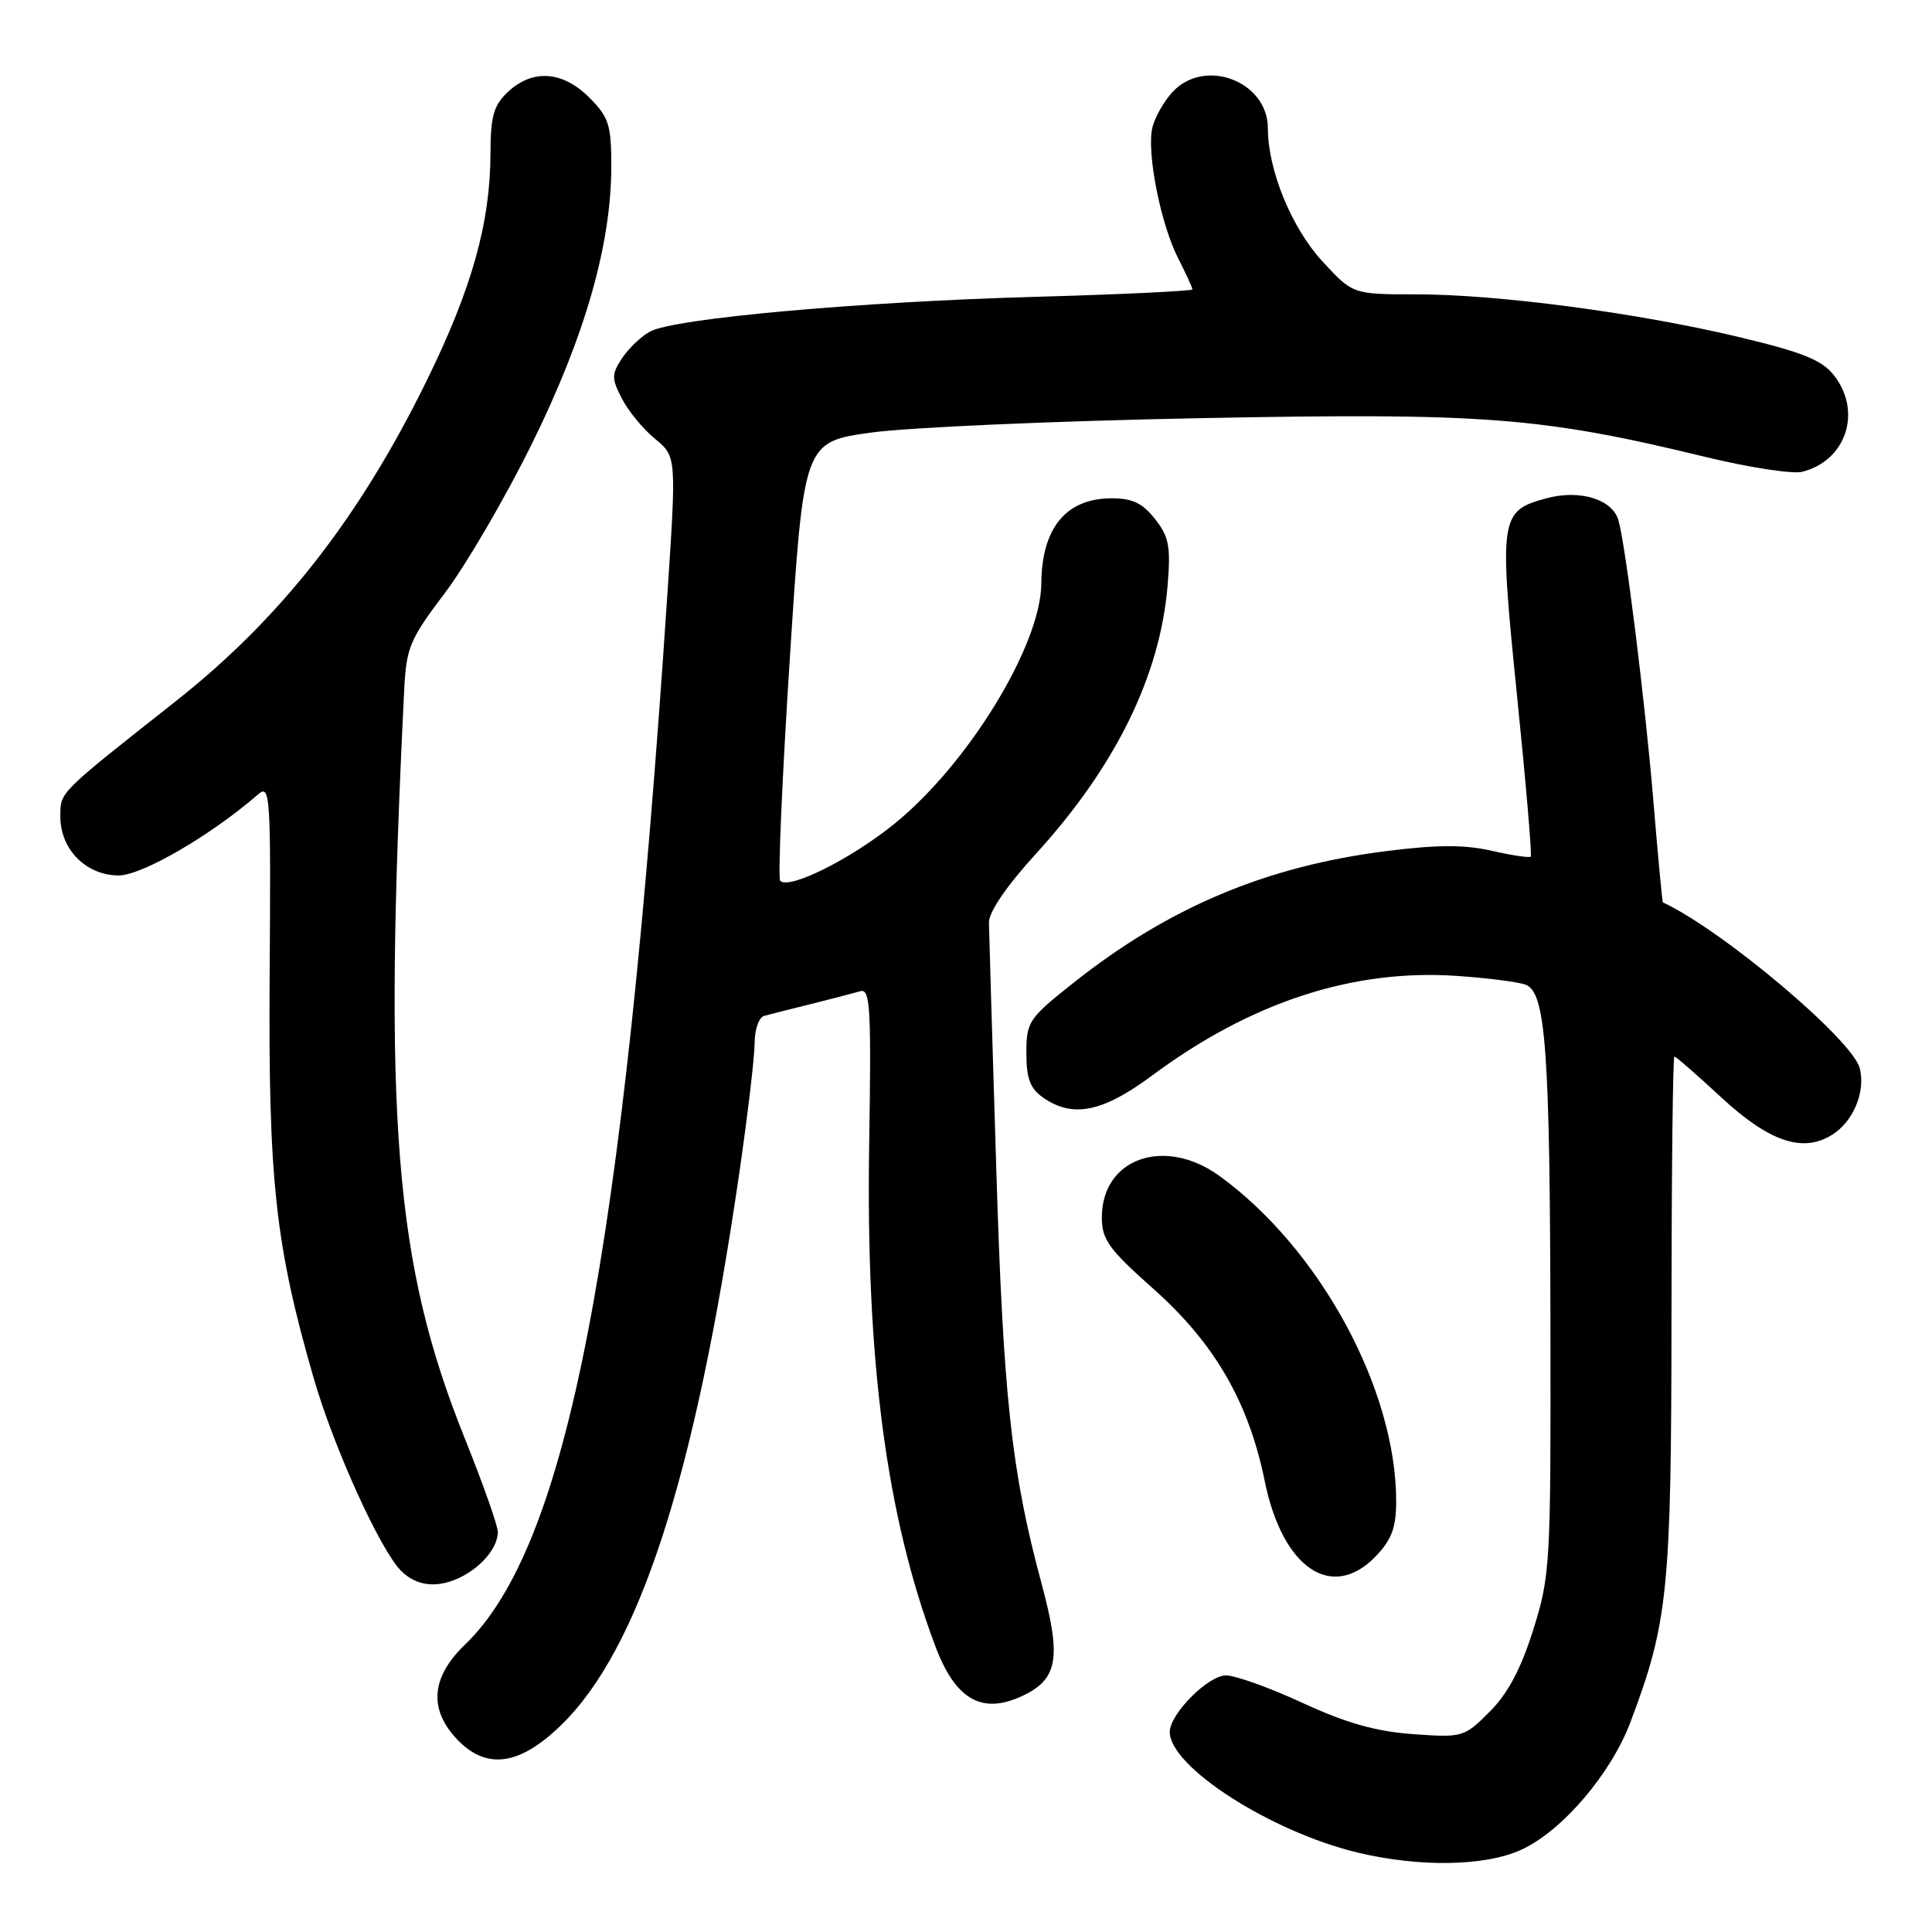 <?xml version="1.0" encoding="UTF-8" standalone="no"?>
<!DOCTYPE svg PUBLIC "-//W3C//DTD SVG 1.1//EN" "http://www.w3.org/Graphics/SVG/1.1/DTD/svg11.dtd" >
<svg xmlns="http://www.w3.org/2000/svg" xmlns:xlink="http://www.w3.org/1999/xlink" version="1.1" viewBox="0 0 256 256">
 <g >
 <path fill="currentColor"
d=" M 201.54 245.12 C 206.96 242.66 213.46 235.06 216.06 228.15 C 221.04 214.93 221.46 210.68 221.48 174.25 C 221.49 155.41 221.66 140.00 221.87 140.00 C 222.07 140.00 224.85 142.42 228.04 145.38 C 234.45 151.31 238.90 152.81 242.79 150.35 C 245.59 148.58 247.21 144.67 246.43 141.56 C 245.48 137.78 228.23 123.24 220.34 119.57 C 220.26 119.53 219.68 113.42 219.07 106.00 C 217.96 92.76 215.38 72.06 214.44 68.90 C 213.61 66.14 209.32 64.84 204.93 66.02 C 198.73 67.69 198.61 68.49 201.01 92.14 C 202.19 103.71 203.01 113.33 202.83 113.51 C 202.64 113.69 200.32 113.34 197.65 112.73 C 194.07 111.91 190.42 111.92 183.65 112.78 C 167.76 114.79 154.85 120.23 142.25 130.22 C 136.30 134.94 136.00 135.38 136.00 139.53 C 136.00 142.90 136.50 144.24 138.22 145.44 C 142.13 148.18 146.12 147.37 152.62 142.54 C 165.73 132.80 179.22 128.38 193.00 129.31 C 197.12 129.59 201.26 130.12 202.19 130.49 C 204.82 131.54 205.38 139.28 205.44 175.50 C 205.50 207.37 205.42 208.75 203.17 215.93 C 201.53 221.15 199.80 224.40 197.38 226.82 C 194.00 230.20 193.81 230.25 187.22 229.78 C 182.32 229.43 178.37 228.31 172.61 225.65 C 168.27 223.64 163.70 222.00 162.45 222.00 C 160.08 222.00 155.00 227.11 155.00 229.50 C 155.00 234.10 168.32 242.67 179.79 245.45 C 188.02 247.44 196.71 247.31 201.54 245.12 Z  M 74.34 228.60 C 84.73 218.51 92.11 195.65 97.95 155.50 C 99.07 147.80 99.99 140.02 99.99 138.22 C 100.00 136.41 100.56 134.79 101.25 134.61 C 101.94 134.42 104.75 133.71 107.50 133.03 C 110.25 132.34 113.17 131.58 114.00 131.34 C 115.31 130.95 115.46 133.57 115.17 151.61 C 114.72 180.25 117.44 200.88 123.94 218.14 C 126.62 225.26 130.15 227.25 135.55 224.68 C 140.20 222.46 140.66 219.64 137.99 209.75 C 134.02 195.02 132.93 185.04 132.00 154.50 C 131.49 138.00 131.06 123.49 131.04 122.25 C 131.01 120.86 133.38 117.39 137.25 113.15 C 147.86 101.51 153.74 89.50 154.72 77.50 C 155.14 72.40 154.89 71.09 153.03 68.75 C 151.35 66.63 150.02 66.01 147.18 66.03 C 141.23 66.08 138.03 70.00 137.98 77.32 C 137.92 85.50 128.29 101.24 118.50 109.17 C 112.72 113.84 104.58 117.91 103.38 116.71 C 103.06 116.39 103.63 103.18 104.65 87.34 C 106.50 58.55 106.50 58.55 115.50 57.31 C 120.45 56.63 140.03 55.77 159.00 55.41 C 196.69 54.68 204.16 55.25 226.00 60.55 C 231.78 61.95 237.52 62.83 238.78 62.52 C 244.64 61.05 246.78 54.54 243.00 49.72 C 241.39 47.68 238.83 46.66 230.25 44.62 C 216.77 41.42 198.43 39.00 187.58 39.00 C 179.25 39.00 179.25 39.00 175.19 34.59 C 171.14 30.19 168.00 22.53 168.00 17.01 C 168.00 10.73 159.55 7.56 155.31 12.25 C 154.19 13.49 153.02 15.57 152.70 16.88 C 151.91 20.14 153.77 29.62 156.09 34.18 C 157.14 36.24 158.00 38.11 158.00 38.34 C 158.00 38.56 148.66 39.01 137.25 39.33 C 113.89 39.98 89.40 42.18 86.16 43.92 C 84.97 44.55 83.30 46.15 82.43 47.46 C 81.02 49.62 81.02 50.14 82.42 52.84 C 83.26 54.48 85.24 56.88 86.81 58.16 C 89.65 60.50 89.65 60.50 88.38 79.50 C 82.56 166.70 75.17 204.91 61.59 217.95 C 57.17 222.19 56.79 226.40 60.45 230.35 C 64.36 234.57 68.78 234.01 74.34 228.60 Z  M 61.32 208.84 C 63.99 207.41 65.93 205.00 65.97 203.03 C 65.99 202.23 64.00 196.60 61.56 190.53 C 52.28 167.43 50.74 148.32 53.56 91.39 C 53.84 85.81 54.29 84.72 58.96 78.56 C 61.76 74.85 66.93 65.99 70.45 58.86 C 77.50 44.60 81.00 32.39 81.00 22.05 C 81.00 16.53 80.68 15.53 78.08 12.92 C 74.55 9.40 70.57 9.12 67.31 12.17 C 65.39 13.98 65.00 15.38 64.99 20.42 C 64.96 29.57 62.50 38.31 56.51 50.50 C 47.57 68.70 37.18 81.96 23.27 92.93 C 7.58 105.32 8.00 104.89 8.00 108.24 C 8.00 112.56 11.43 116.00 15.73 116.00 C 18.82 116.00 27.98 110.67 34.21 105.25 C 35.81 103.86 35.90 105.30 35.73 129.13 C 35.54 156.40 36.48 165.02 41.57 182.63 C 44.23 191.83 50.38 205.38 53.15 208.15 C 55.27 210.27 58.17 210.51 61.32 208.84 Z  M 182.31 206.20 C 184.41 204.00 185.00 202.41 185.00 198.91 C 185.00 184.09 174.88 165.47 161.60 155.83 C 154.32 150.55 146.00 153.47 146.00 161.31 C 146.00 164.25 146.92 165.53 152.81 170.76 C 160.94 177.98 165.45 185.78 167.58 196.24 C 169.93 207.82 176.50 212.26 182.31 206.20 Z "/>
</g>
</svg>